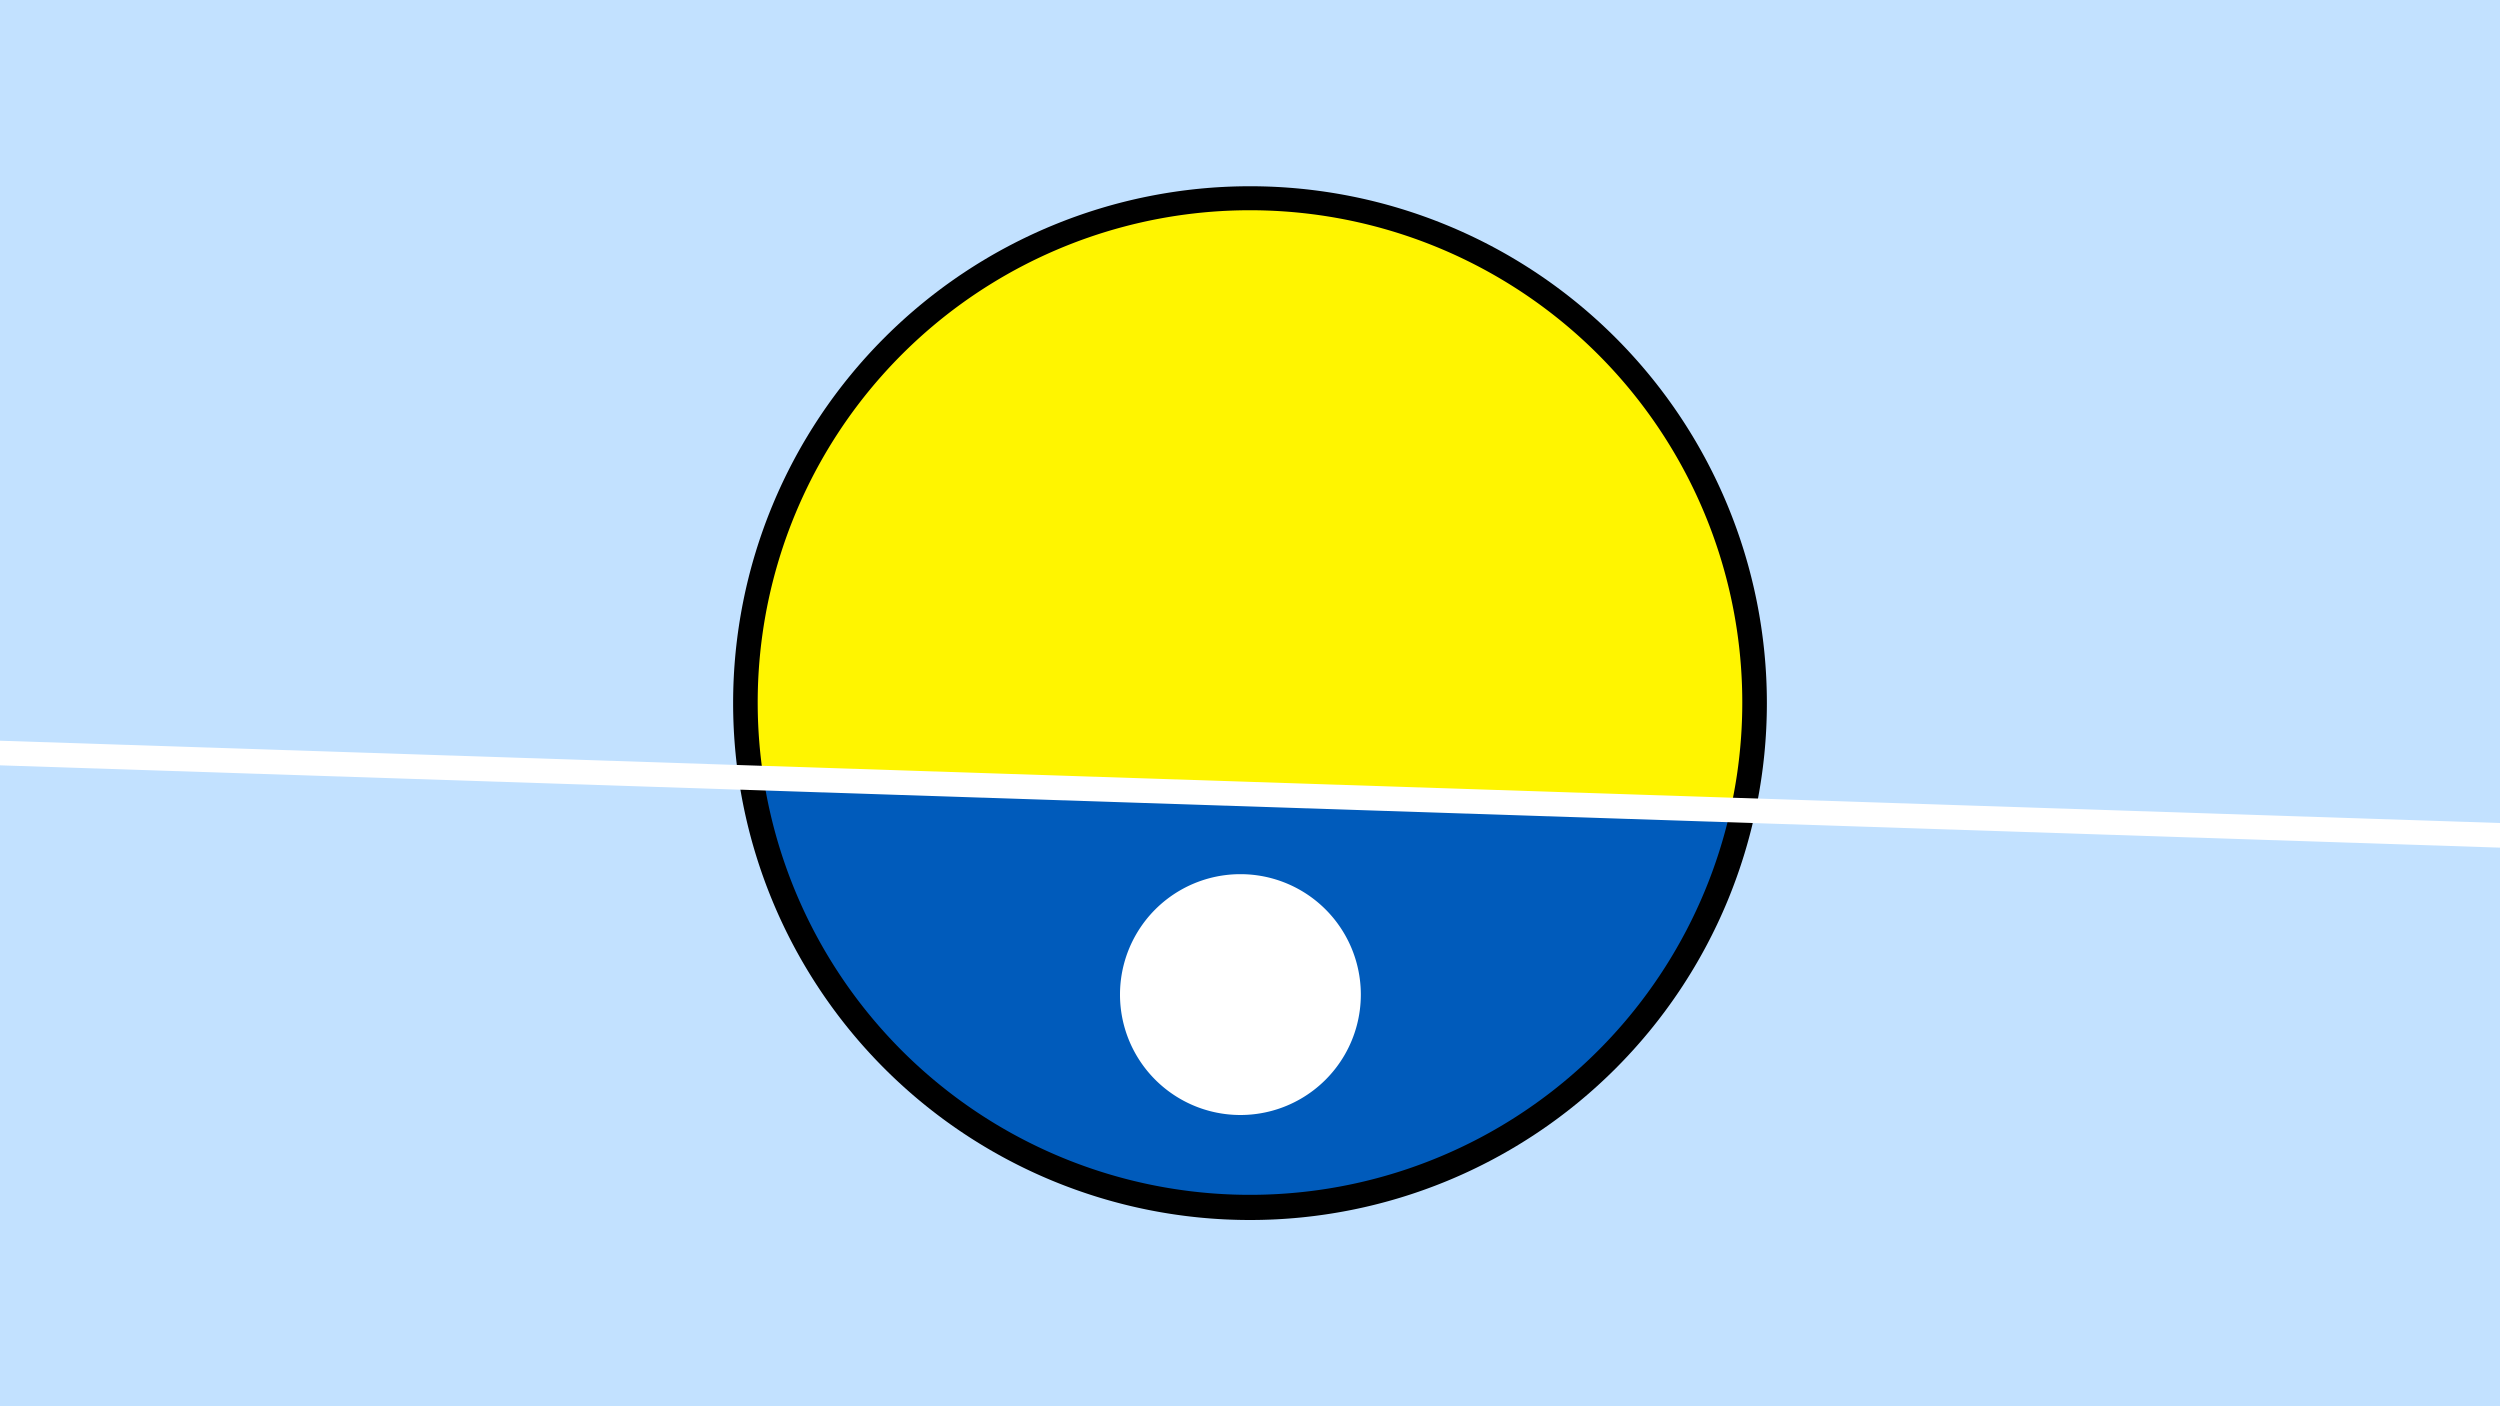 <svg width="1200" height="675" viewBox="-500 -500 1200 675" xmlns="http://www.w3.org/2000/svg"><path d="M-500-500h1200v675h-1200z" fill="#c2e1ff"/><path d="M100 85.6a248.1 248.1 0 1 1 0-496.2 248.1 248.1 0 0 1 0 496.2" fill="undefined"/><path d="M330.6-111.2a236.3 236.3 0 0 1-464.1-15.3z"  fill="#005bbb" /><path d="M330.6-111.2a236.3 236.3 0 1 0-464.1-15.3z"  fill="#fff500" /><path d="M95.4 35.2a57.8 57.8 0 1 1 0-115.6 57.8 57.8 0 0 1 0 115.6" fill="#fff"/><path d="M-510,-138.875L710,-98.713" stroke-width="11.812" stroke="#fff" /></svg>